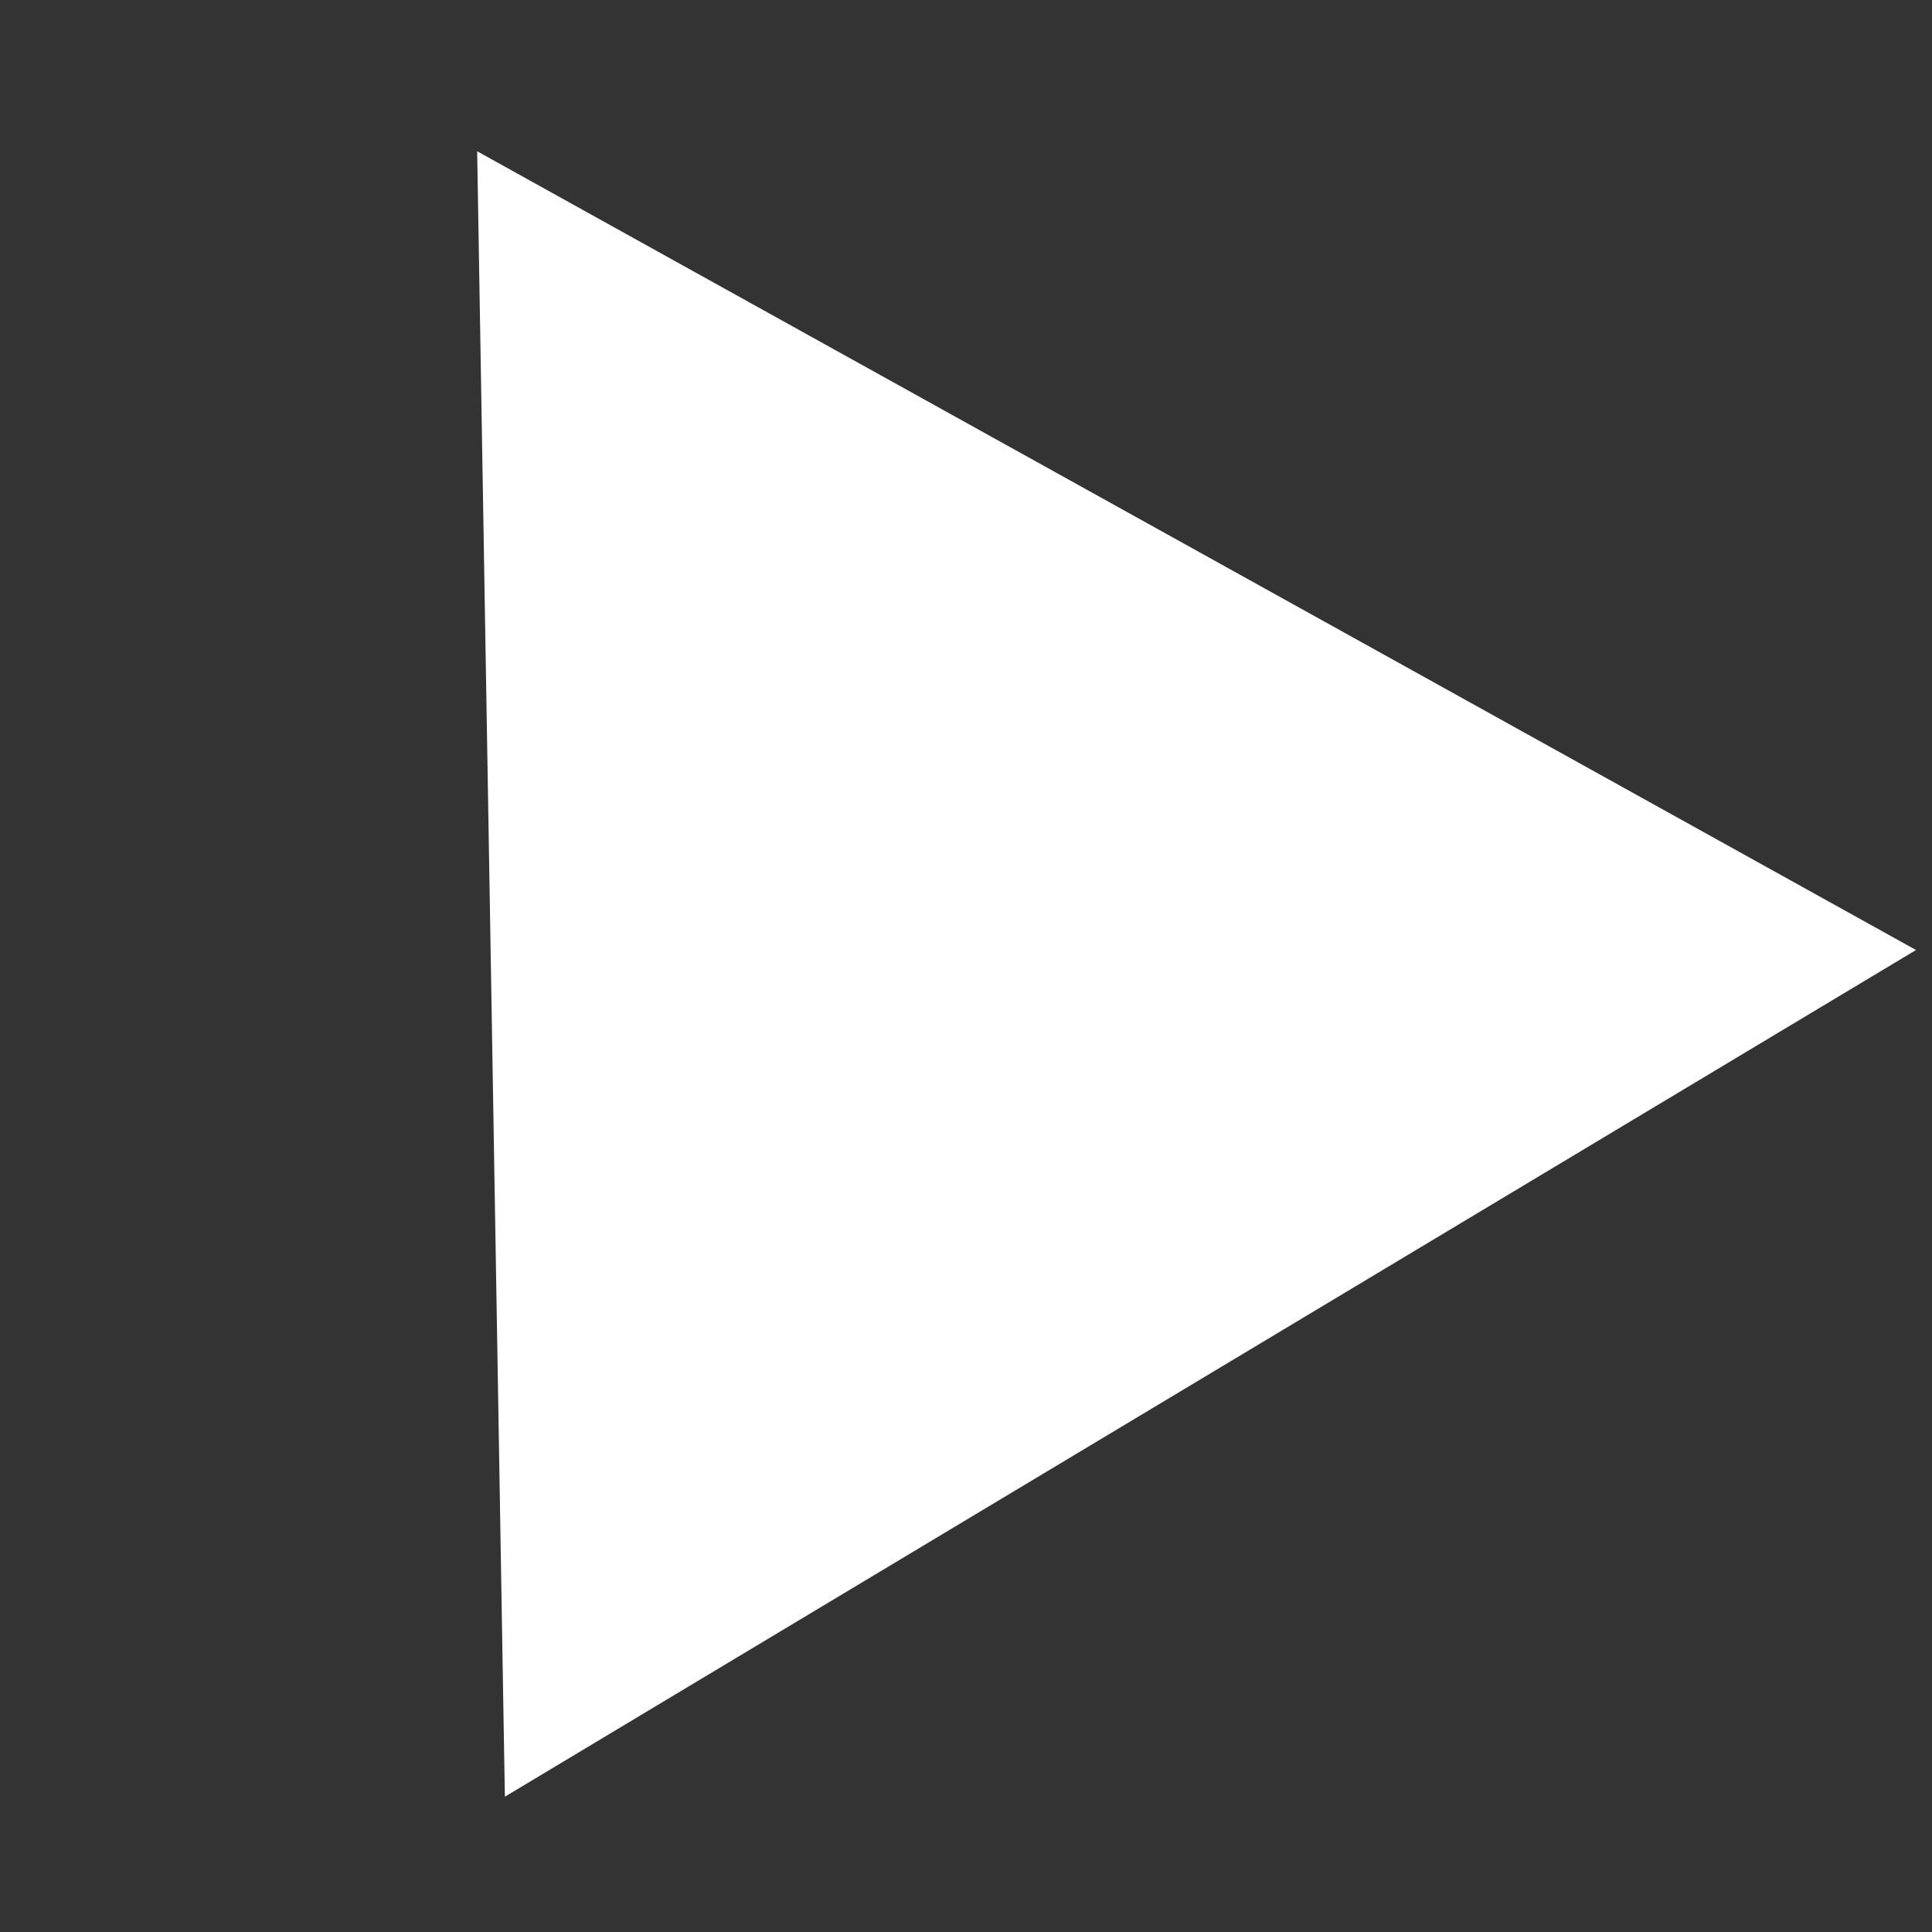 <svg width="50" height="50" viewBox="0 0 50 50" fill="none" xmlns="http://www.w3.org/2000/svg">
<rect x="0" y="0" width="50" height="50" fill="#333333" stroke="none"/>
<path d="M49.586 24.586L13.066 46.499L12.349 3.915L49.586 24.586Z" fill="white"/>
</svg>
